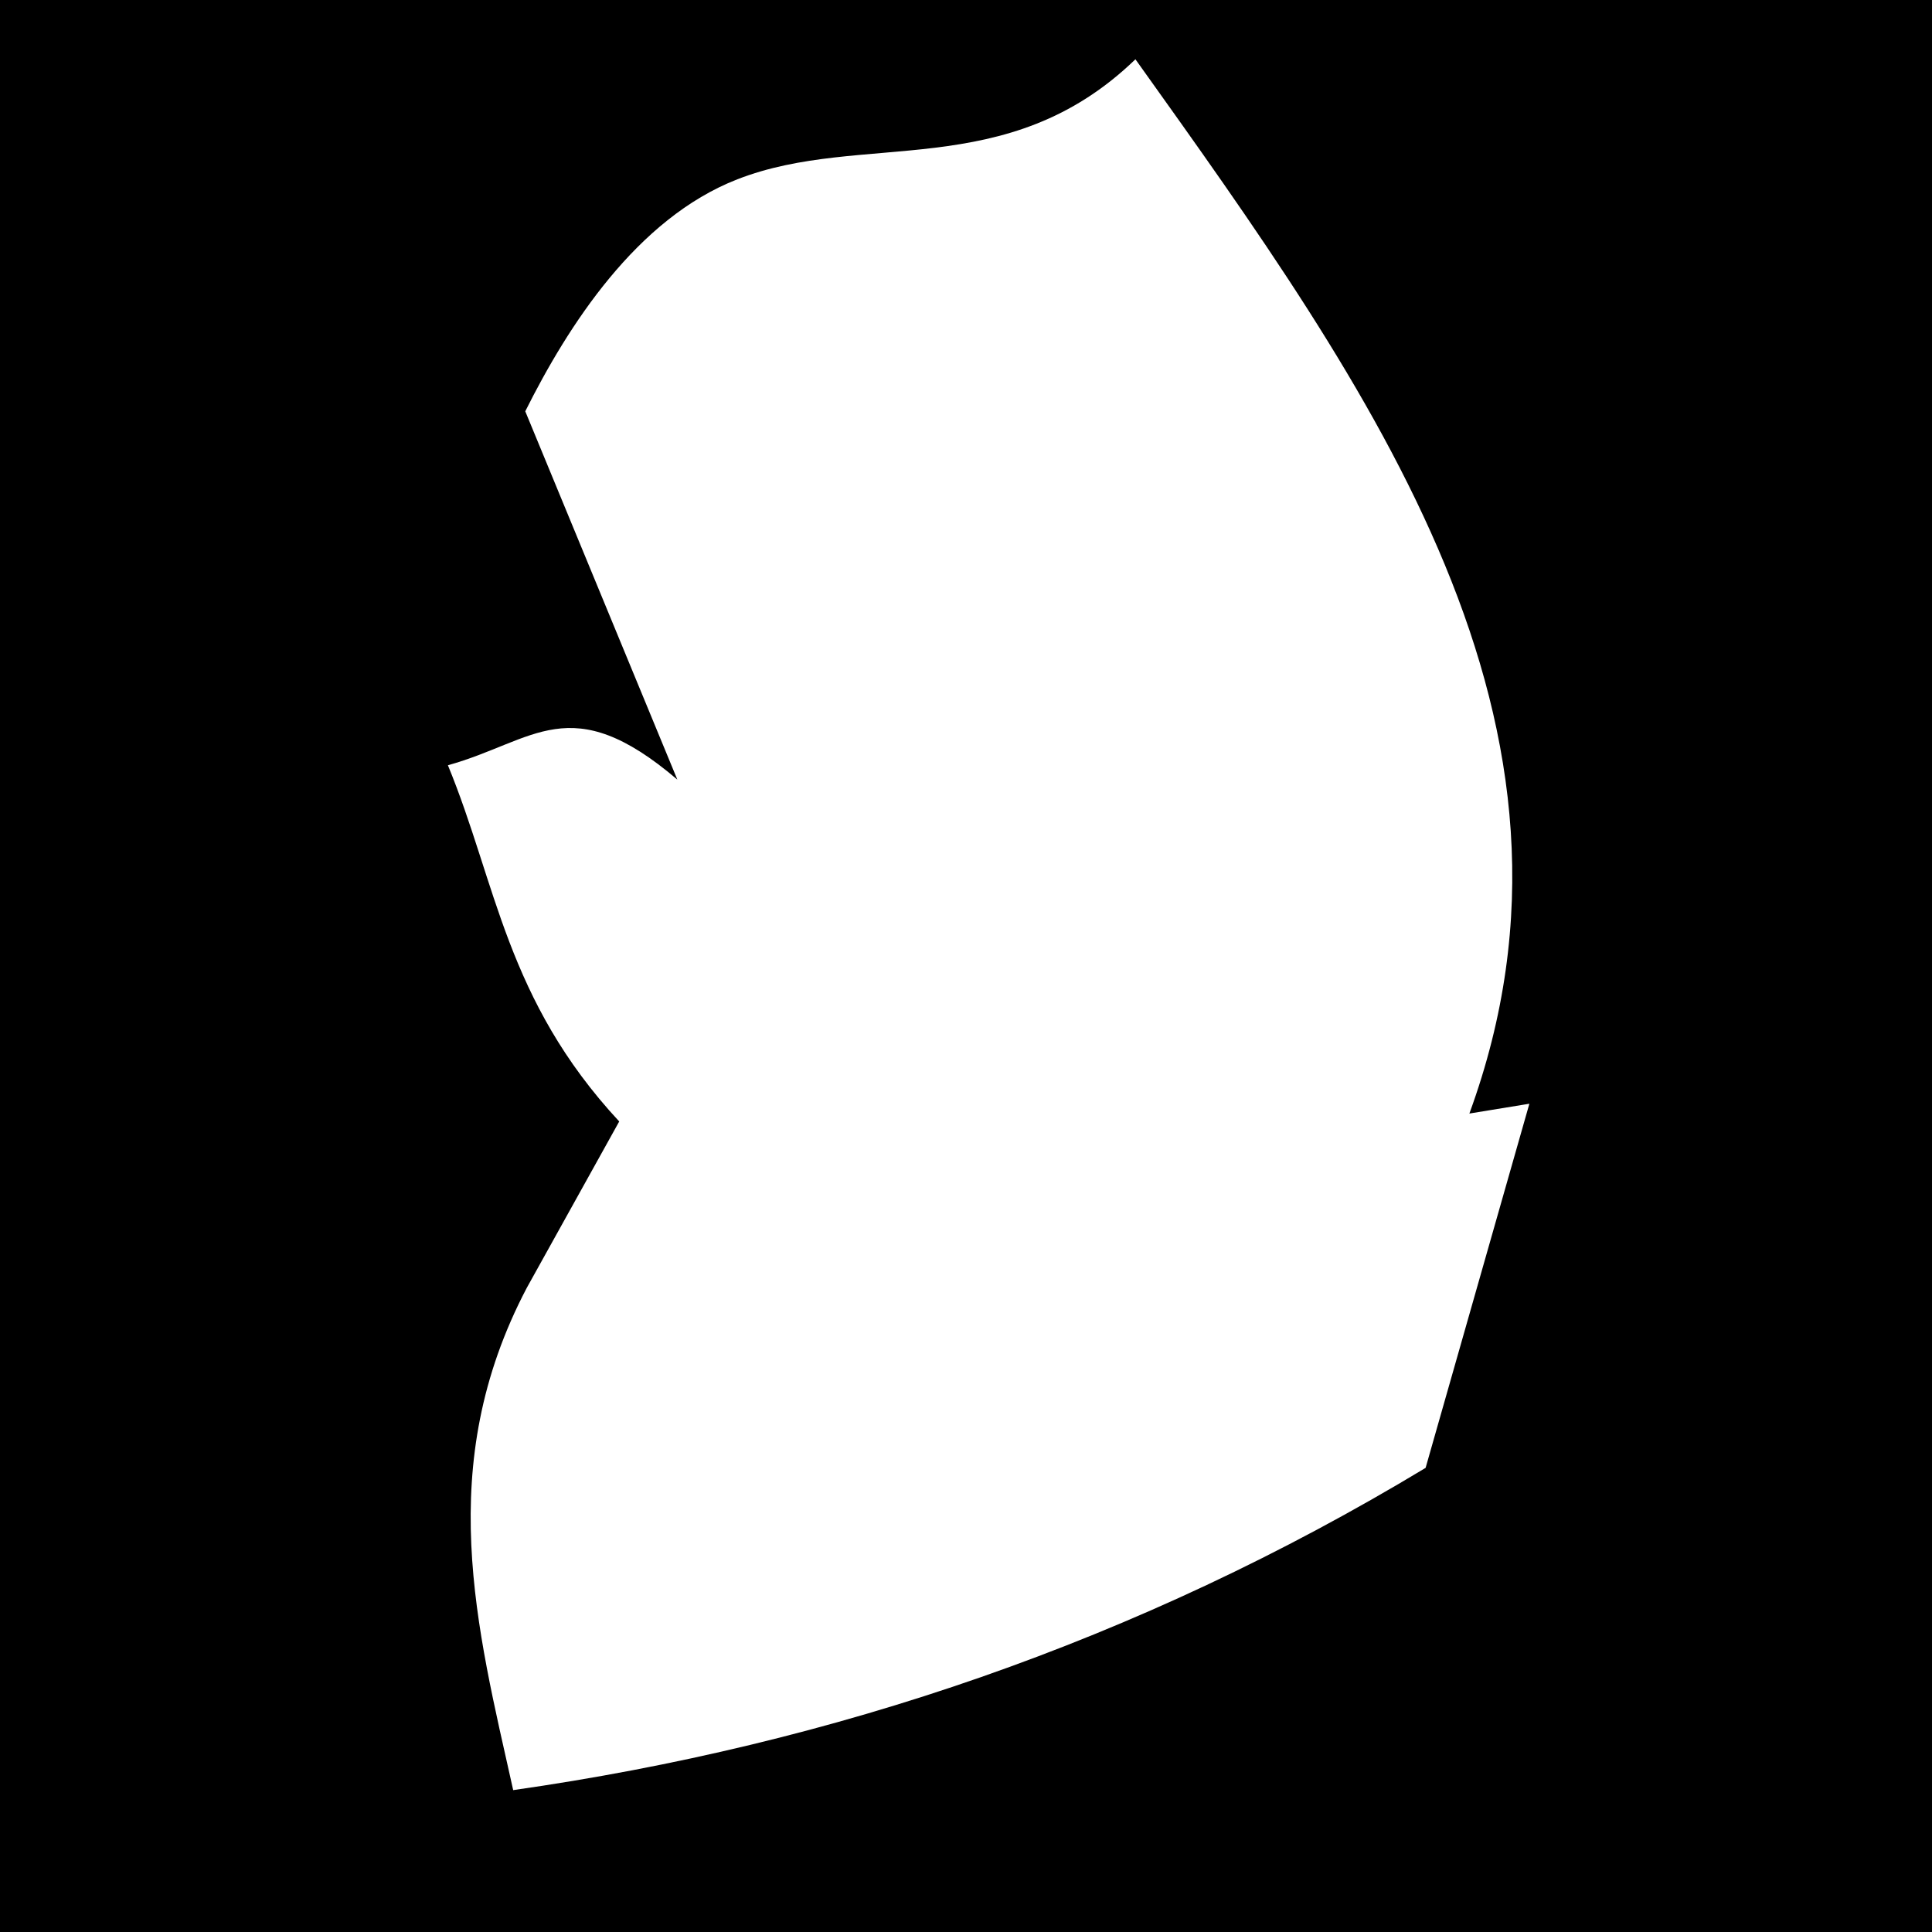 <svg xmlns="http://www.w3.org/2000/svg" viewBox="0 0 512 512"><path d="M0 0h512v512H0z"/><path fill="#fff" d="M300.9 15.71c62.9 88.09 126.3 176.09 88.5 279.39l15.9-2.6-27.5 96.5c-76.2 46-157.1 73.3-241.8 85.4-9.6-43.1-21.2-85.9 3.6-133.1l24.5-44.1c-30-32.3-32.5-63.1-45.4-94.4 23-6.4 32.4-20.4 60.8 3.8L139.2 109c11.3-22.61 29.5-51.07 56.2-61.48 33.2-12.94 71.3 1.24 105.5-31.81z"/></svg>